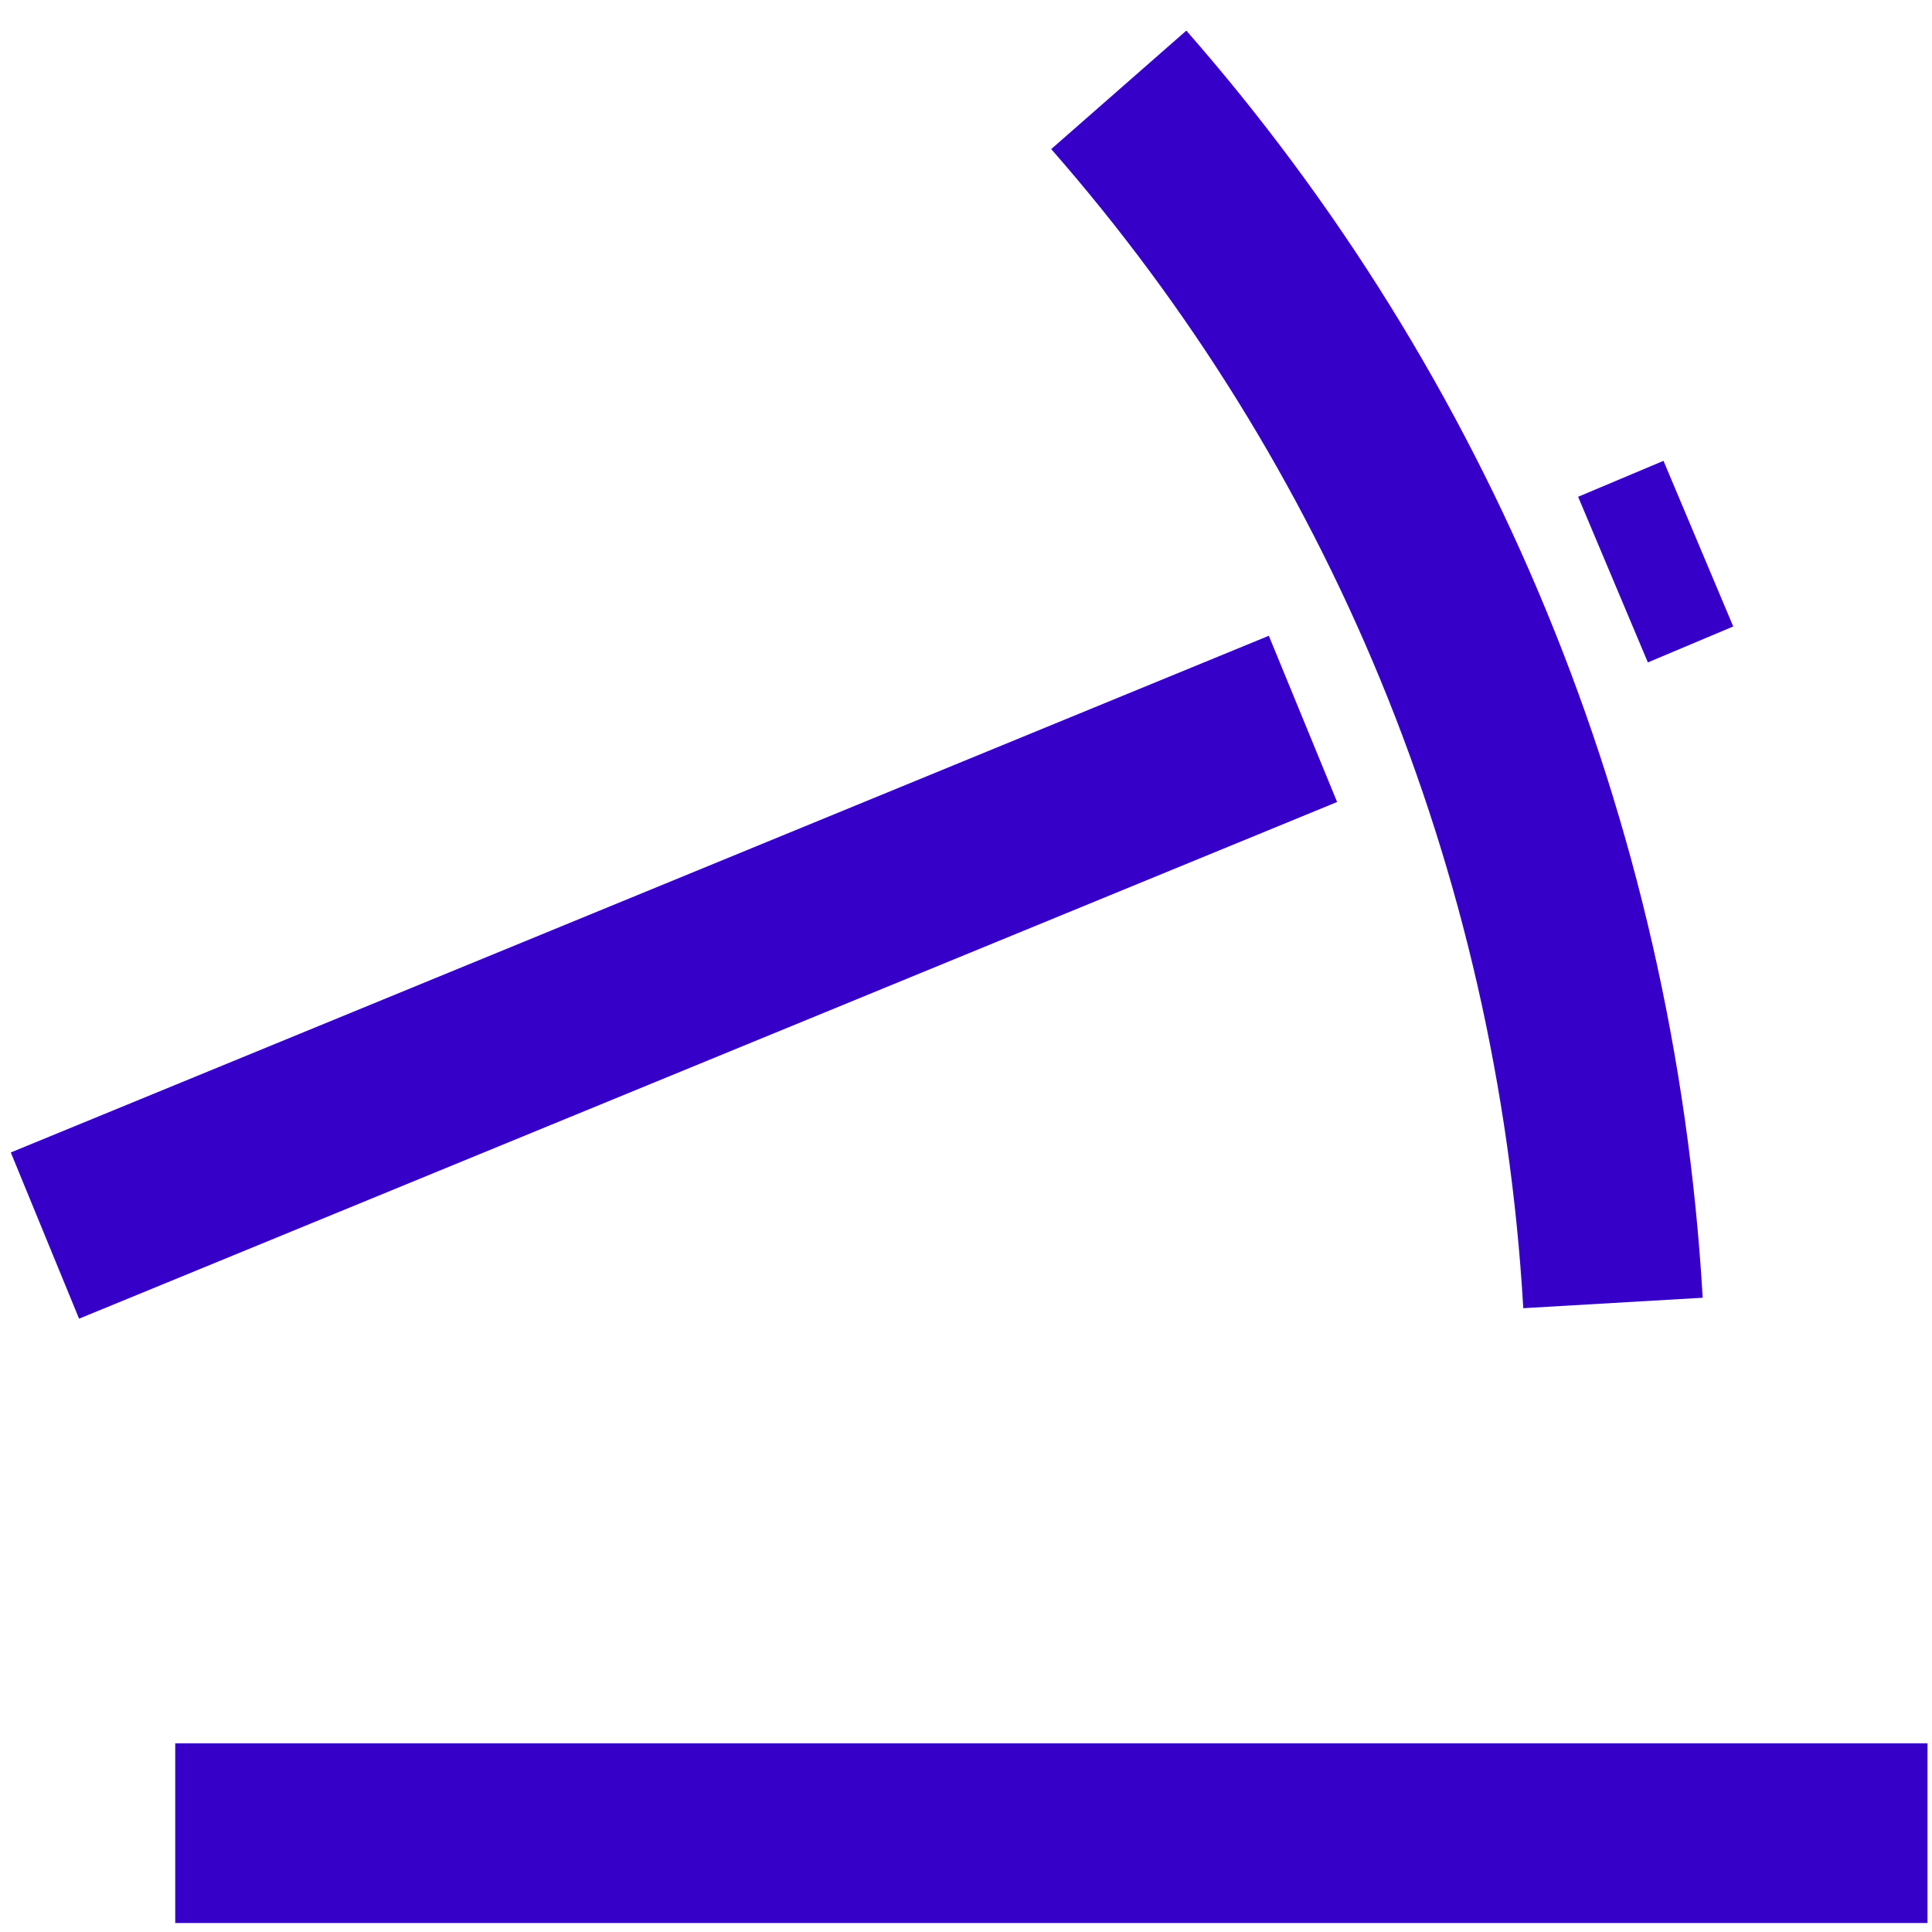 <svg width="43" height="43" viewBox="0 0 43 43" fill="none" xmlns="http://www.w3.org/2000/svg">
<path d="M35.9 12.9L37.8 12.1M1 27.5L29 16L1 27.5Z" stroke="#3600C9" stroke-width="4"/>
<path d="M3.9 40.8H42.9" stroke="#3600C9" stroke-width="4"/>
<path d="M35.9 29C35.3 18.7 31.3 9.3 24.9 2" stroke="#3600C9" stroke-width="4"/>
</svg>
